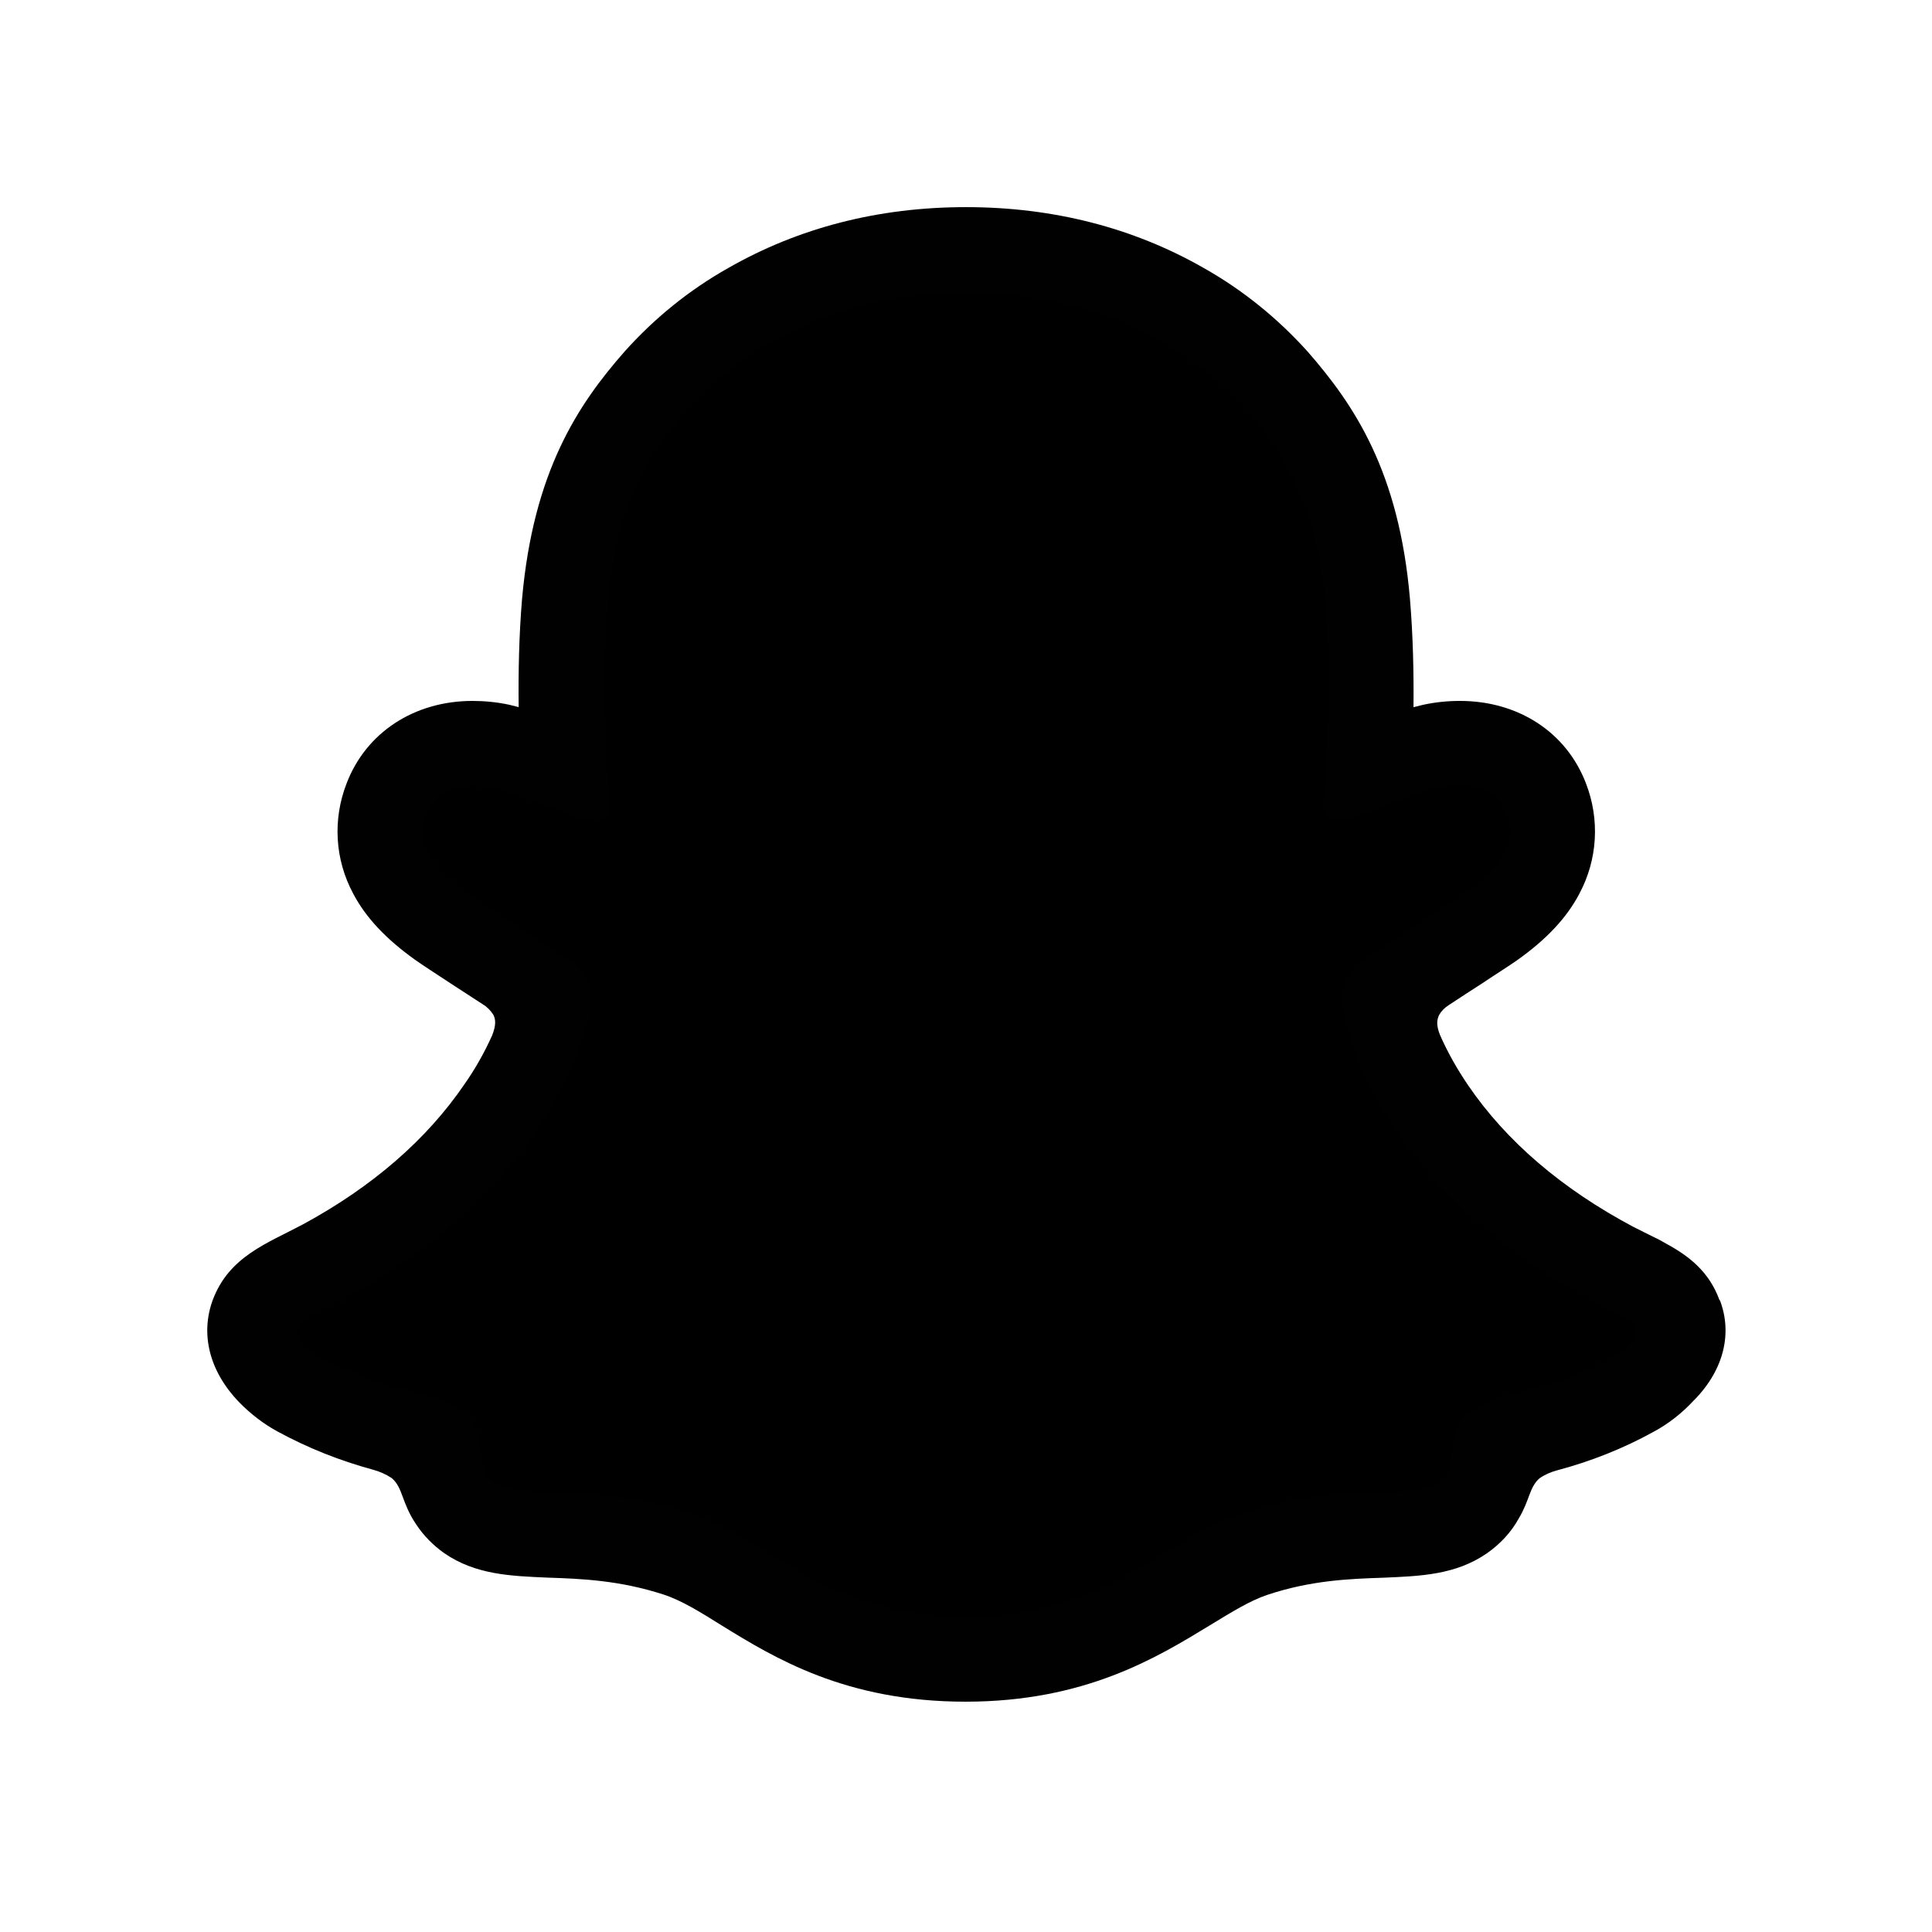 <svg xmlns="http://www.w3.org/2000/svg" width="24" height="24" viewBox="0 0 24 24">
    <path id="bounds" opacity="0" d="M0 0h24v24H0z"/>
    <path d="M20.613 16.38c-.87-1.21-3.235-2.373-3.41-4.042 1.162-.458 1.99-1.385 1.88-2.247-.093-.713-.708-.894-1.993-.7.42-3.733-2.337-6.206-5.09-6.21-2.758-.002-5.512 2.472-5.09 6.21-1.268-.26-1.907.035-1.976.84-.07.836.71 1.71 1.805 2.056.326.994-1.304 2.53-2.175 3.093-1.965.636-1.532 2.144.093 2.325.424.08.728.8 1.163 1.023.797.482 1.657.284 2.582.628 1.095.496 1.8.988 3.59.998 1.782-.012 2.39-.53 3.48-1.022.92-.348 1.95-.168 2.744-.65.52-1.287 2.79-.593 2.397-2.303z"/>
    <path fill="#010101" d="M21.36 16.15c-.13-.356-.38-.548-.664-.702-.053-.03-.1-.058-.145-.077l-.26-.13c-.884-.47-1.577-1.06-2.054-1.76-.135-.198-.255-.41-.35-.627-.045-.115-.04-.183-.01-.245.028-.05.066-.087.115-.12.155-.102.31-.203.415-.27.188-.126.342-.222.438-.29.36-.255.616-.524.775-.828.226-.424.255-.92.082-1.368-.242-.636-.84-1.026-1.566-1.026-.154 0-.303.015-.457.048l-.12.03c.004-.434-.006-.892-.044-1.344-.135-1.584-.694-2.413-1.27-3.072-.372-.414-.806-.766-1.292-1.04-.874-.5-1.87-.756-2.954-.756s-2.076.255-2.952.756c-.487.274-.92.626-1.29 1.04-.58.66-1.132 1.492-1.272 3.072-.038.452-.047.91-.042 1.343l-.12-.03c-.15-.032-.304-.047-.453-.047-.727 0-1.325.395-1.565 1.026-.174.448-.145.944.082 1.367.158.302.414.57.775.827.095.067.244.163.437.29l.4.26c.053.032.096.076.13.13.03.06.033.13-.015.254-.096.213-.212.42-.346.61-.468.686-1.142 1.27-2 1.736-.45.24-.923.4-1.126.944-.15.41-.053.872.328 1.267.14.144.303.27.48.366.372.202.767.36 1.18.472.088.024.165.058.237.106.14.12.12.305.303.575.092.14.212.26.347.356.39.27.828.285 1.29.305.42.014.89.033 1.436.21.226.074.457.218.727.387.65.4 1.536.944 3.024.944s2.38-.55 3.034-.948c.27-.164.5-.308.718-.38.54-.18 1.017-.198 1.436-.212.462-.02.9-.034 1.29-.304.164-.115.3-.26.395-.433.136-.227.13-.386.256-.497.067-.047.144-.08.22-.1.415-.11.82-.27 1.195-.477.188-.1.36-.236.506-.395l.005-.004c.376-.385.467-.837.318-1.232l-.003-.004zm-1.32.71c-.803.442-1.343.393-1.757.663-.356.226-.144.718-.4.896-.317.214-1.25-.017-2.455.383-.997.327-1.628 1.276-3.42 1.276-1.79 0-2.407-.945-3.418-1.277-1.204-.4-2.138-.164-2.456-.385-.255-.18-.048-.67-.4-.897-.418-.27-.953-.22-1.757-.664-.515-.284-.22-.457-.053-.54 2.918-1.41 3.385-3.59 3.405-3.755.022-.196.05-.35-.166-.55-.207-.19-1.132-.763-1.392-.942-.424-.298-.61-.592-.472-.958.098-.25.334-.346.58-.346.076 0 .153.01.23.024.467.1.92.332 1.18.4.034.01.063.014.096.014.14 0 .188-.072.178-.23-.028-.512-.1-1.504-.02-2.433.112-1.276.52-1.91 1.012-2.47.236-.27 1.34-1.435 3.453-1.435s3.215 1.16 3.45 1.43c.492.558.9 1.194 1.012 2.47.082.93.01 1.92-.024 2.432-.01.168.037.23.177.23.034 0 .062-.004.096-.014.26-.062.714-.298 1.18-.4.078-.018.155-.023.23-.023.248 0 .484.097.58.348.14.365-.05.66-.472.958-.255.178-1.18.75-1.392.943-.216.196-.188.35-.163.547.02.164.486 2.345 3.404 3.756.172.082.46.26-.05.544l.003.003z"/>
</svg>
